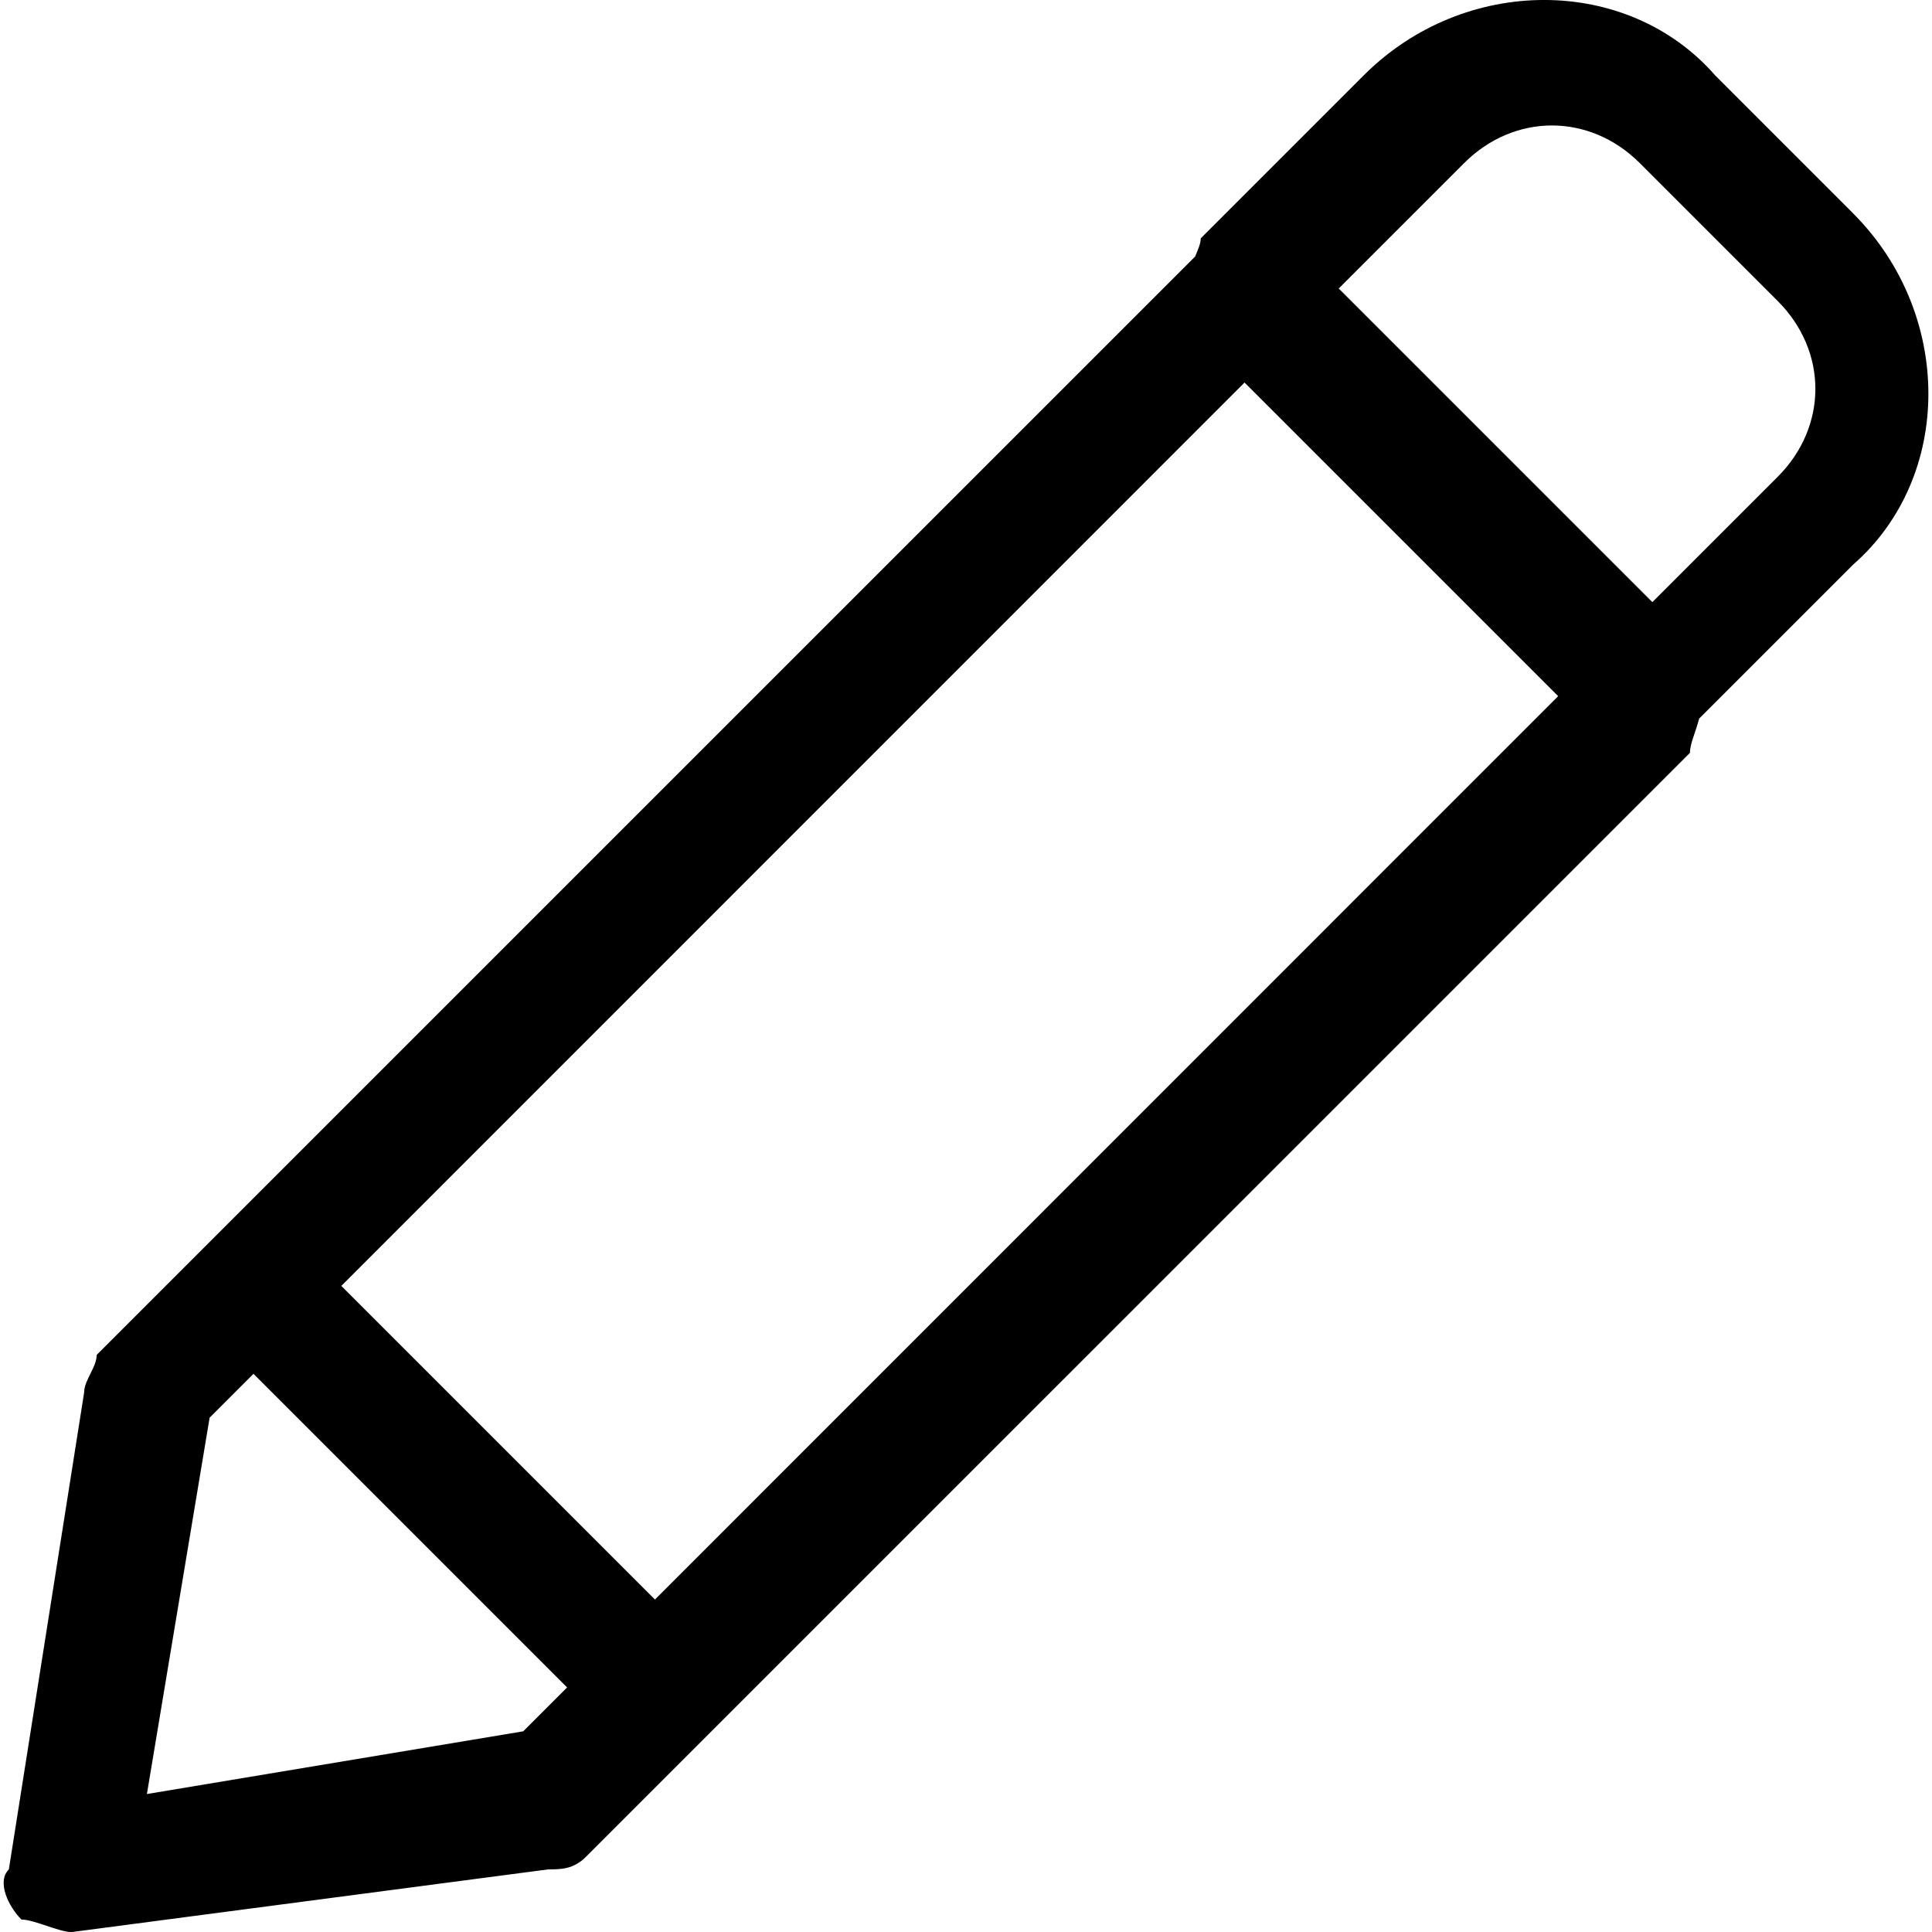 <svg xmlns="http://www.w3.org/2000/svg" width="24" height="24"><path d="M23.019 2.649L21.305.935c-1.091-1.247-3.117-1.247-4.363 0l-2.026 2.026c0 .069-.036.141-.069.225L1.201 16.831c0 .156-.156.312-.156.468L.11 23.222c-.156.156 0 .468.156.623.156 0 .468.156.623.156l5.922-.779c.156 0 .312 0 .468-.156L20.993 9.352c0-.114.07-.251.114-.425l1.912-1.912c1.248-1.091 1.248-3.118.001-4.364zM8.136 19.87L4.24 15.974 15.46 4.752l3.896 3.896zM6.5 21.507l-4.675.779.779-4.675.545-.545 3.896 3.896zM22.084 5.922L20.526 7.48 16.63 3.584l1.558-1.558c.623-.623 1.558-.623 2.182 0l1.714 1.714c.623.623.623 1.558 0 2.182z"/></svg>